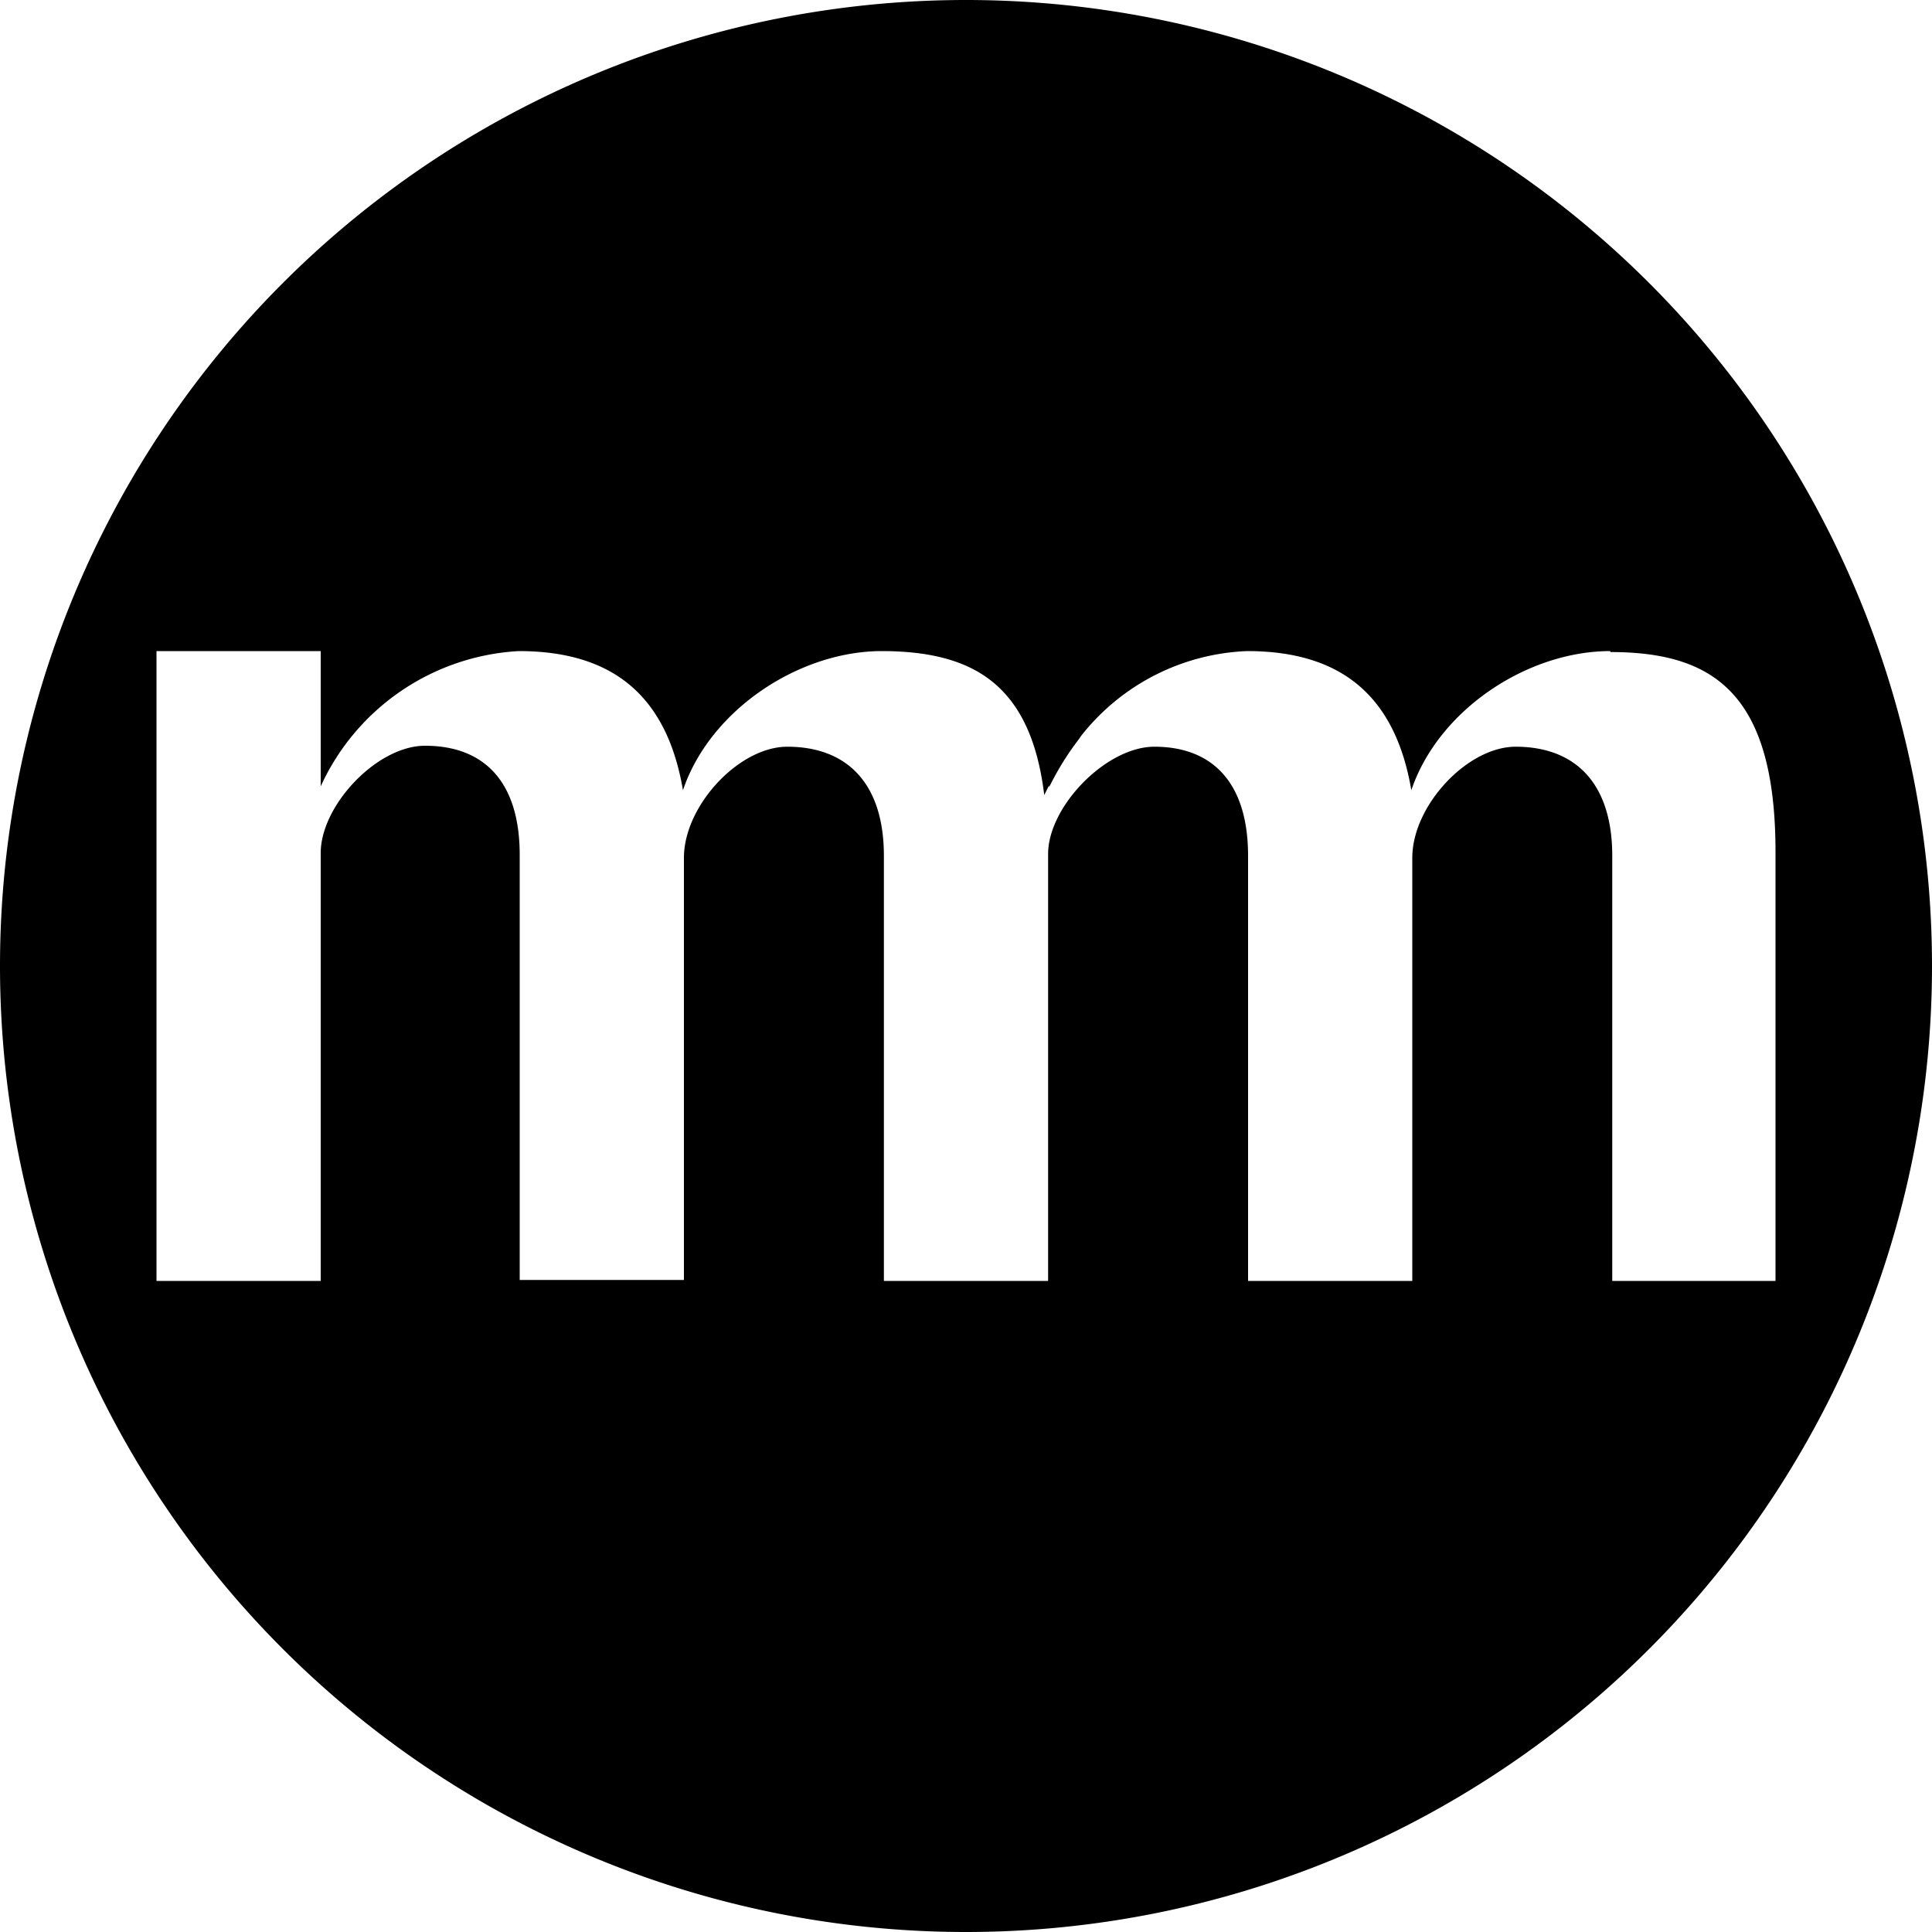 <svg xmlns="http://www.w3.org/2000/svg" class="thumbnail-icon" viewBox="0 0 200 200">
  <path d="M0 100a100 100 0 1 1 200 0 100 100 0 0 1-200 0zm166.7-32.6c-8.6 0-17.8 6.1-20.6 14.4-1.7-10-7.5-14.4-17-14.4a23 23 0 0 0-17.2 8.8l-.2.3a29.2 29.2 0 0 0-3.1 5v-.2l-.5 1c-1.4-11.5-7.4-14.8-16.5-14.9h-.3c-8.6 0-17.8 6.1-20.6 14.4-1.7-10-7.5-14.4-17-14.4a24 24 0 0 0-20.5 14v-14h-17v65.2h17V88.3c0-4.9 5.8-11.1 10.8-11.1 6.1 0 9.8 3.7 9.8 11.3v44h17V88.8c0-5.4 5.7-11.5 10.7-11.5 6.1 0 10 3.7 10 11.3v44h17V88.4c0-4.9 6-11.1 11-11.1 6 0 9.7 3.7 9.7 11.3v44h17V88.8c0-5.4 5.7-11.5 10.7-11.5 6.1 0 10 3.7 10 11.3v44h16.9V88.2c0-16.5-6.5-20.7-17.1-20.7z" data-paper-data="{&quot;fillRule&quot;:&quot;nonzero&quot;,&quot;isIcon&quot;:&quot;true&quot;,&quot;iconType&quot;:&quot;icon&quot;,&quot;rawIconId&quot;:&quot;6c73925f-32e0-4df7-a64a-bf5ed262cbb9&quot;,&quot;selectedEffects&quot;:{&quot;container&quot;:&quot;circle_simple_filled&quot;,&quot;transformation&quot;:&quot;&quot;,&quot;pattern&quot;:&quot;&quot;},&quot;combineTerms&quot;:&quot;undefined&quot;,&quot;isDetailed&quot;:false,&quot;blockLetter&quot;:&quot;O&quot;,&quot;blockLetterId&quot;:0,&quot;relativeBoundsIconToContainer&quot;:{&quot;top&quot;:-4.383336988794134e-17,&quot;left&quot;:7.013339182070614e-16},&quot;widthRatioIconToContainer&quot;:0.8379317424958836,&quot;heightRatioIconToContainer&quot;:0.3258441216188772,&quot;bounds&quot;:{&quot;x&quot;:206.94844936150182,&quot;y&quot;:130.44282940034137,&quot;width&quot;:136.1031012769964,&quot;height&quot;:136.1031012769964},&quot;iconStyle&quot;:&quot;standalone&quot;}"/>
</svg>
